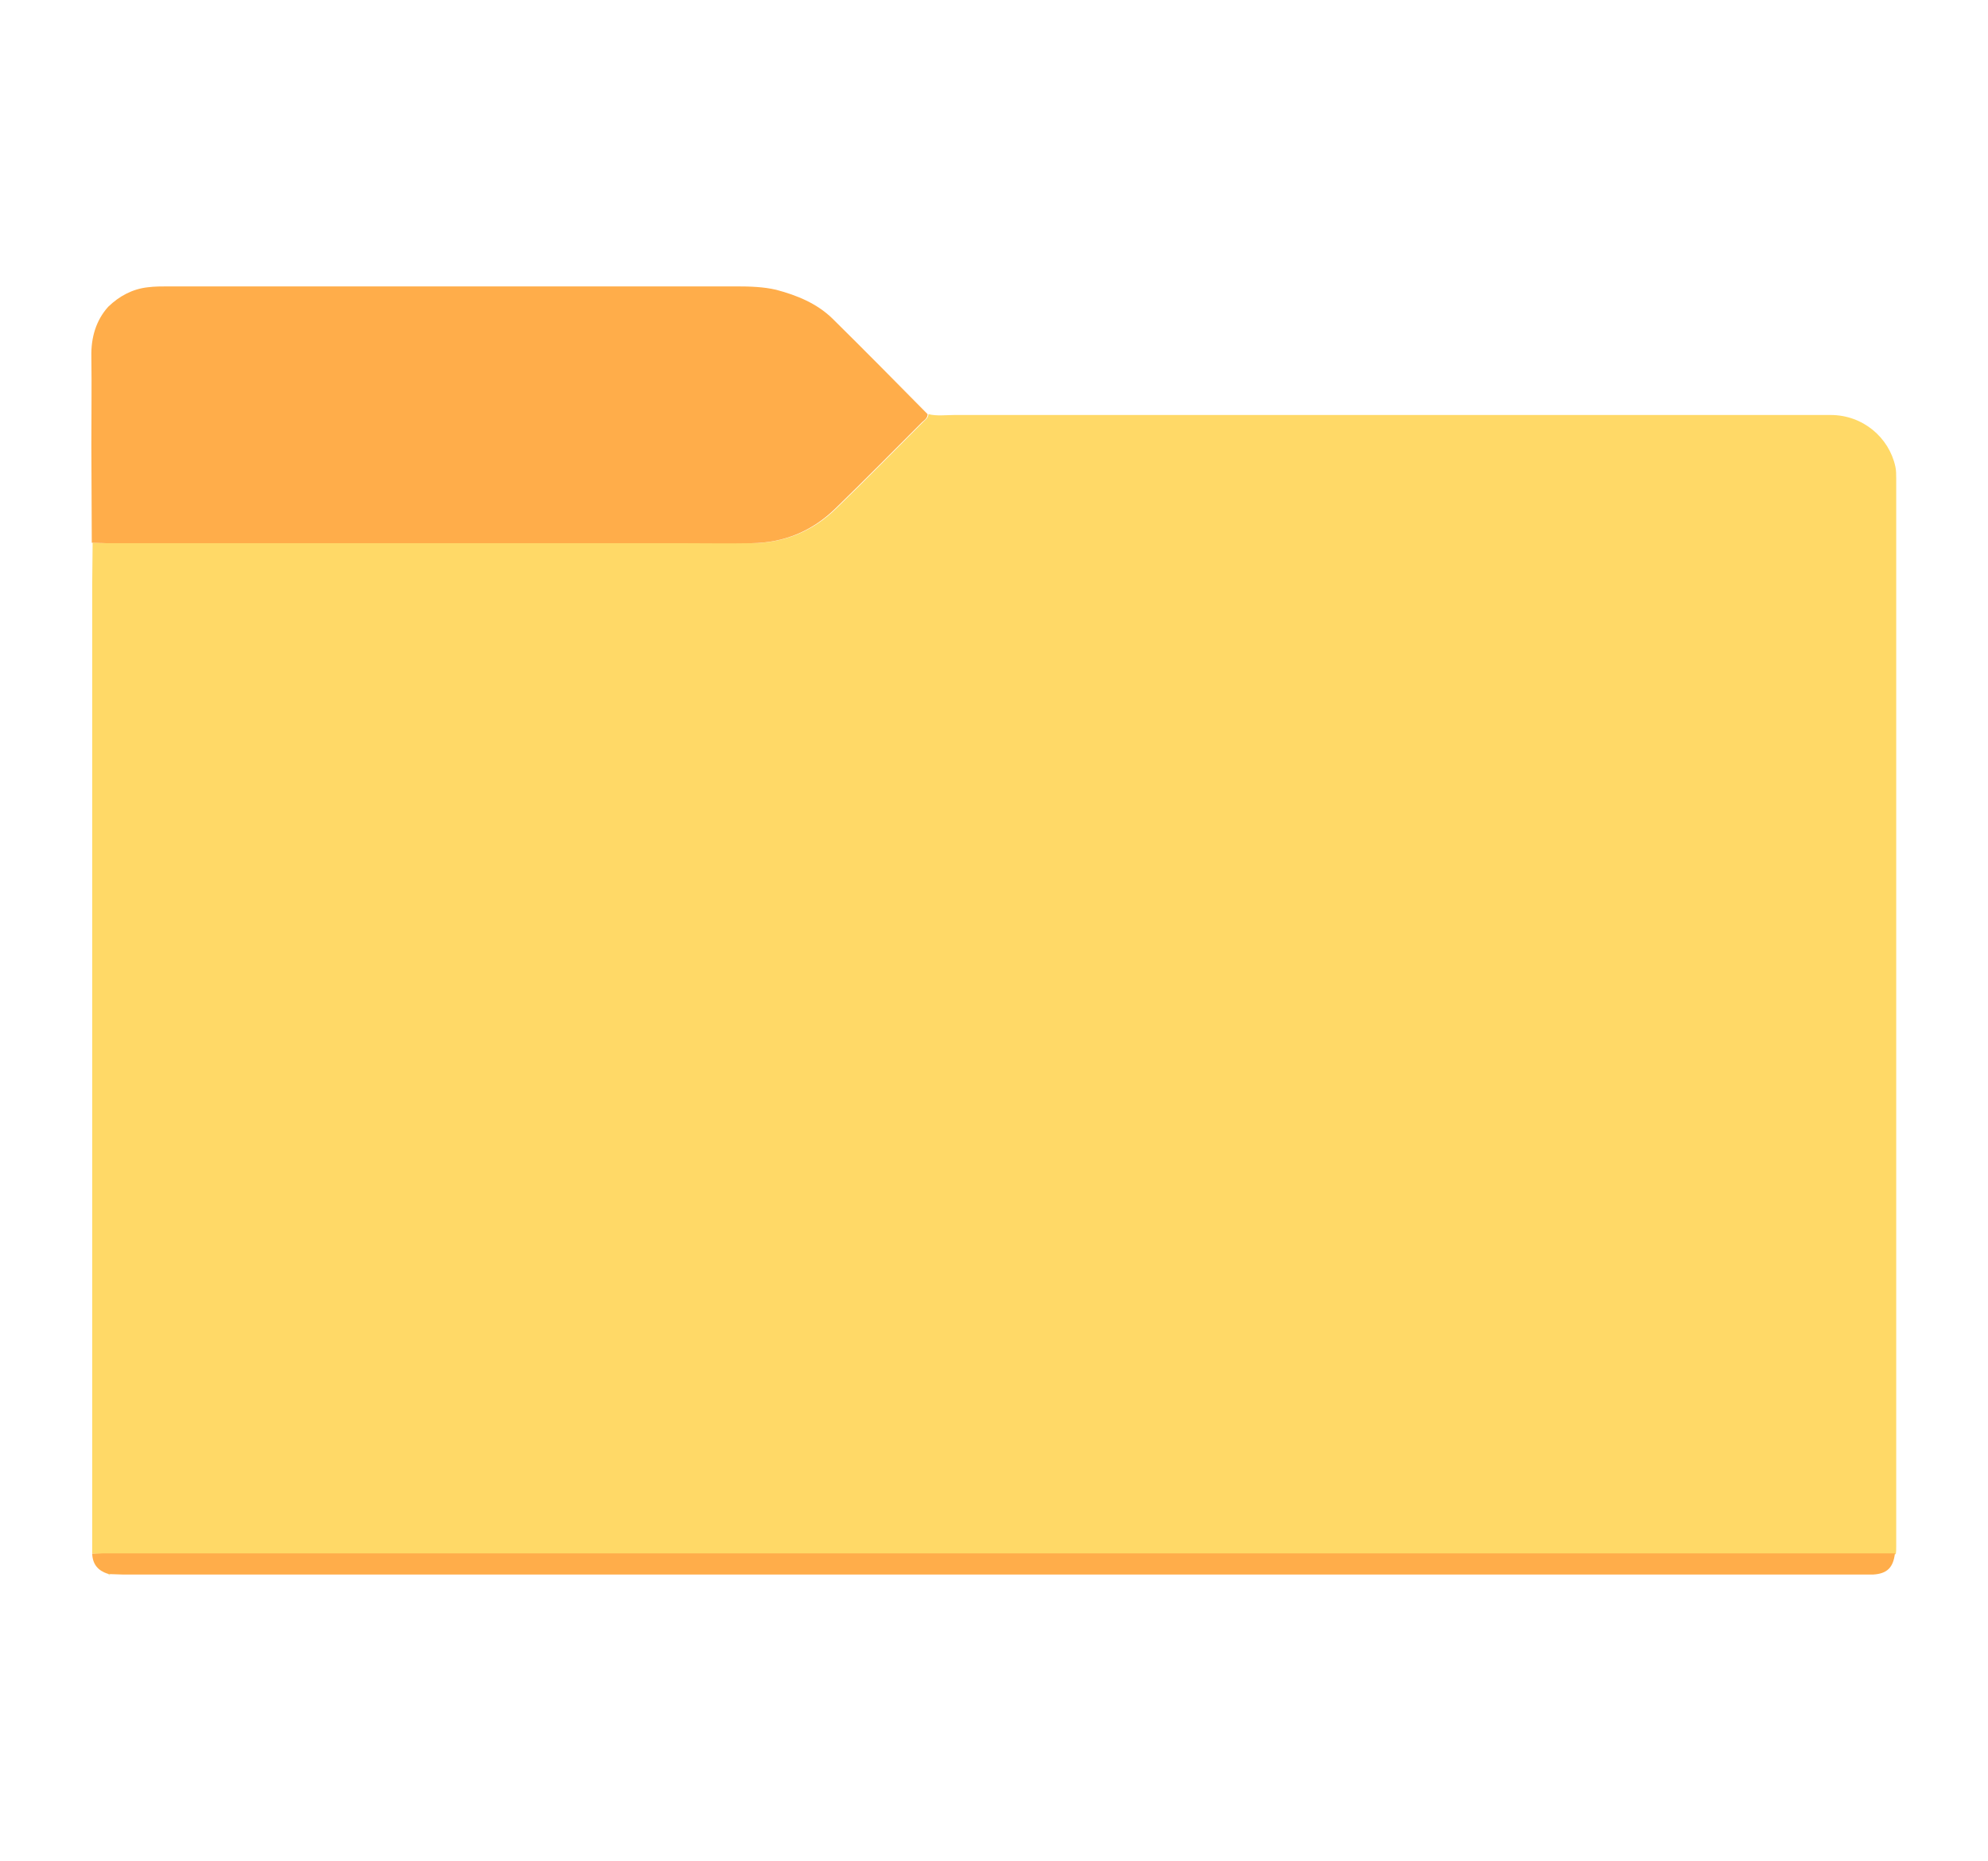 <?xml version="1.0" encoding="utf-8"?>
<!-- Generator: Adobe Illustrator 27.3.1, SVG Export Plug-In . SVG Version: 6.00 Build 0)  -->
<svg version="1.1" id="Text_File" xmlns="http://www.w3.org/2000/svg" xmlns:xlink="http://www.w3.org/1999/xlink" x="0px" y="0px"
	 width="47px" height="44px" viewBox="0 0 47 44" style="enable-background:new 0 0 47 44;" xml:space="preserve">
<style type="text/css">
	.st0{fill:#FFD967;}
	.st1{fill:#FFAD4A;}
</style>
<g>
	<path class="st0" d="M2.18,36.73c0-0.1,0-0.19,0-0.29c0-7.55,0-15.09,0-22.64c0-0.32,0.01-0.65,0.01-0.97
		c0.11,0,0.22,0.01,0.33,0.01c4.51,0,9.02,0,13.53,0c0.58,0,1.16,0,1.74,0c0.77-0.01,1.44-0.29,1.99-0.83
		c0.69-0.67,1.36-1.35,2.04-2.03c0.05-0.05,0.13-0.1,0.13-0.19c0.2,0.05,0.41,0.02,0.62,0.02c1.41,0,2.82,0,4.23,0
		c5.49,0,10.99,0,16.48,0c0.76,0,1.38,0.53,1.53,1.22c0.02,0.09,0.02,0.19,0.02,0.28c0,8.41,0,16.82,0,25.24
		c0,0.06,0,0.13-0.01,0.19c-0.07,0-0.14,0-0.21,0c-14.05,0-28.1,0-42.15,0C2.36,36.73,2.27,36.73,2.18,36.73z"/>
	<path class="st1" d="M21.93,9.79c0,0.09-0.07,0.14-0.13,0.19c-0.68,0.68-1.35,1.36-2.04,2.03c-0.55,0.54-1.21,0.82-1.99,0.83
		c-0.58,0.01-1.16,0-1.74,0c-4.51,0-9.02,0-13.53,0c-0.11,0-0.22-0.01-0.33-0.01c0-0.77-0.01-1.54-0.01-2.31c0-0.7,0.01-1.4,0-2.09
		c-0.01-0.45,0.11-0.86,0.4-1.18C2.82,7,3.13,6.83,3.5,6.79c0.16-0.02,0.32-0.02,0.47-0.02c4.48,0,8.96,0,13.44,0
		c0.32,0,0.64,0.01,0.94,0.08c0.49,0.13,0.96,0.32,1.33,0.68C20.44,8.28,21.18,9.03,21.93,9.79z"/>
	<path class="st1" d="M2.18,36.73c0.09,0,0.17-0.01,0.26-0.01c14.05,0,28.1,0,42.15,0c0.07,0,0.14,0,0.21,0
		c-0.04,0.34-0.19,0.48-0.51,0.5c-0.08,0-0.16,0-0.24,0c-13.72,0-27.44,0-41.15,0c-0.1,0-0.21-0.01-0.31-0.01
		c-0.02,0-0.03-0.01-0.05-0.01C2.33,37.13,2.19,36.99,2.18,36.73z"/>
	<path class="st0" d="M2.56,37.21c0.02,0,0.03,0.01,0.05,0.01C2.58,37.24,2.57,37.23,2.56,37.21z"/>
</g>
</svg>
